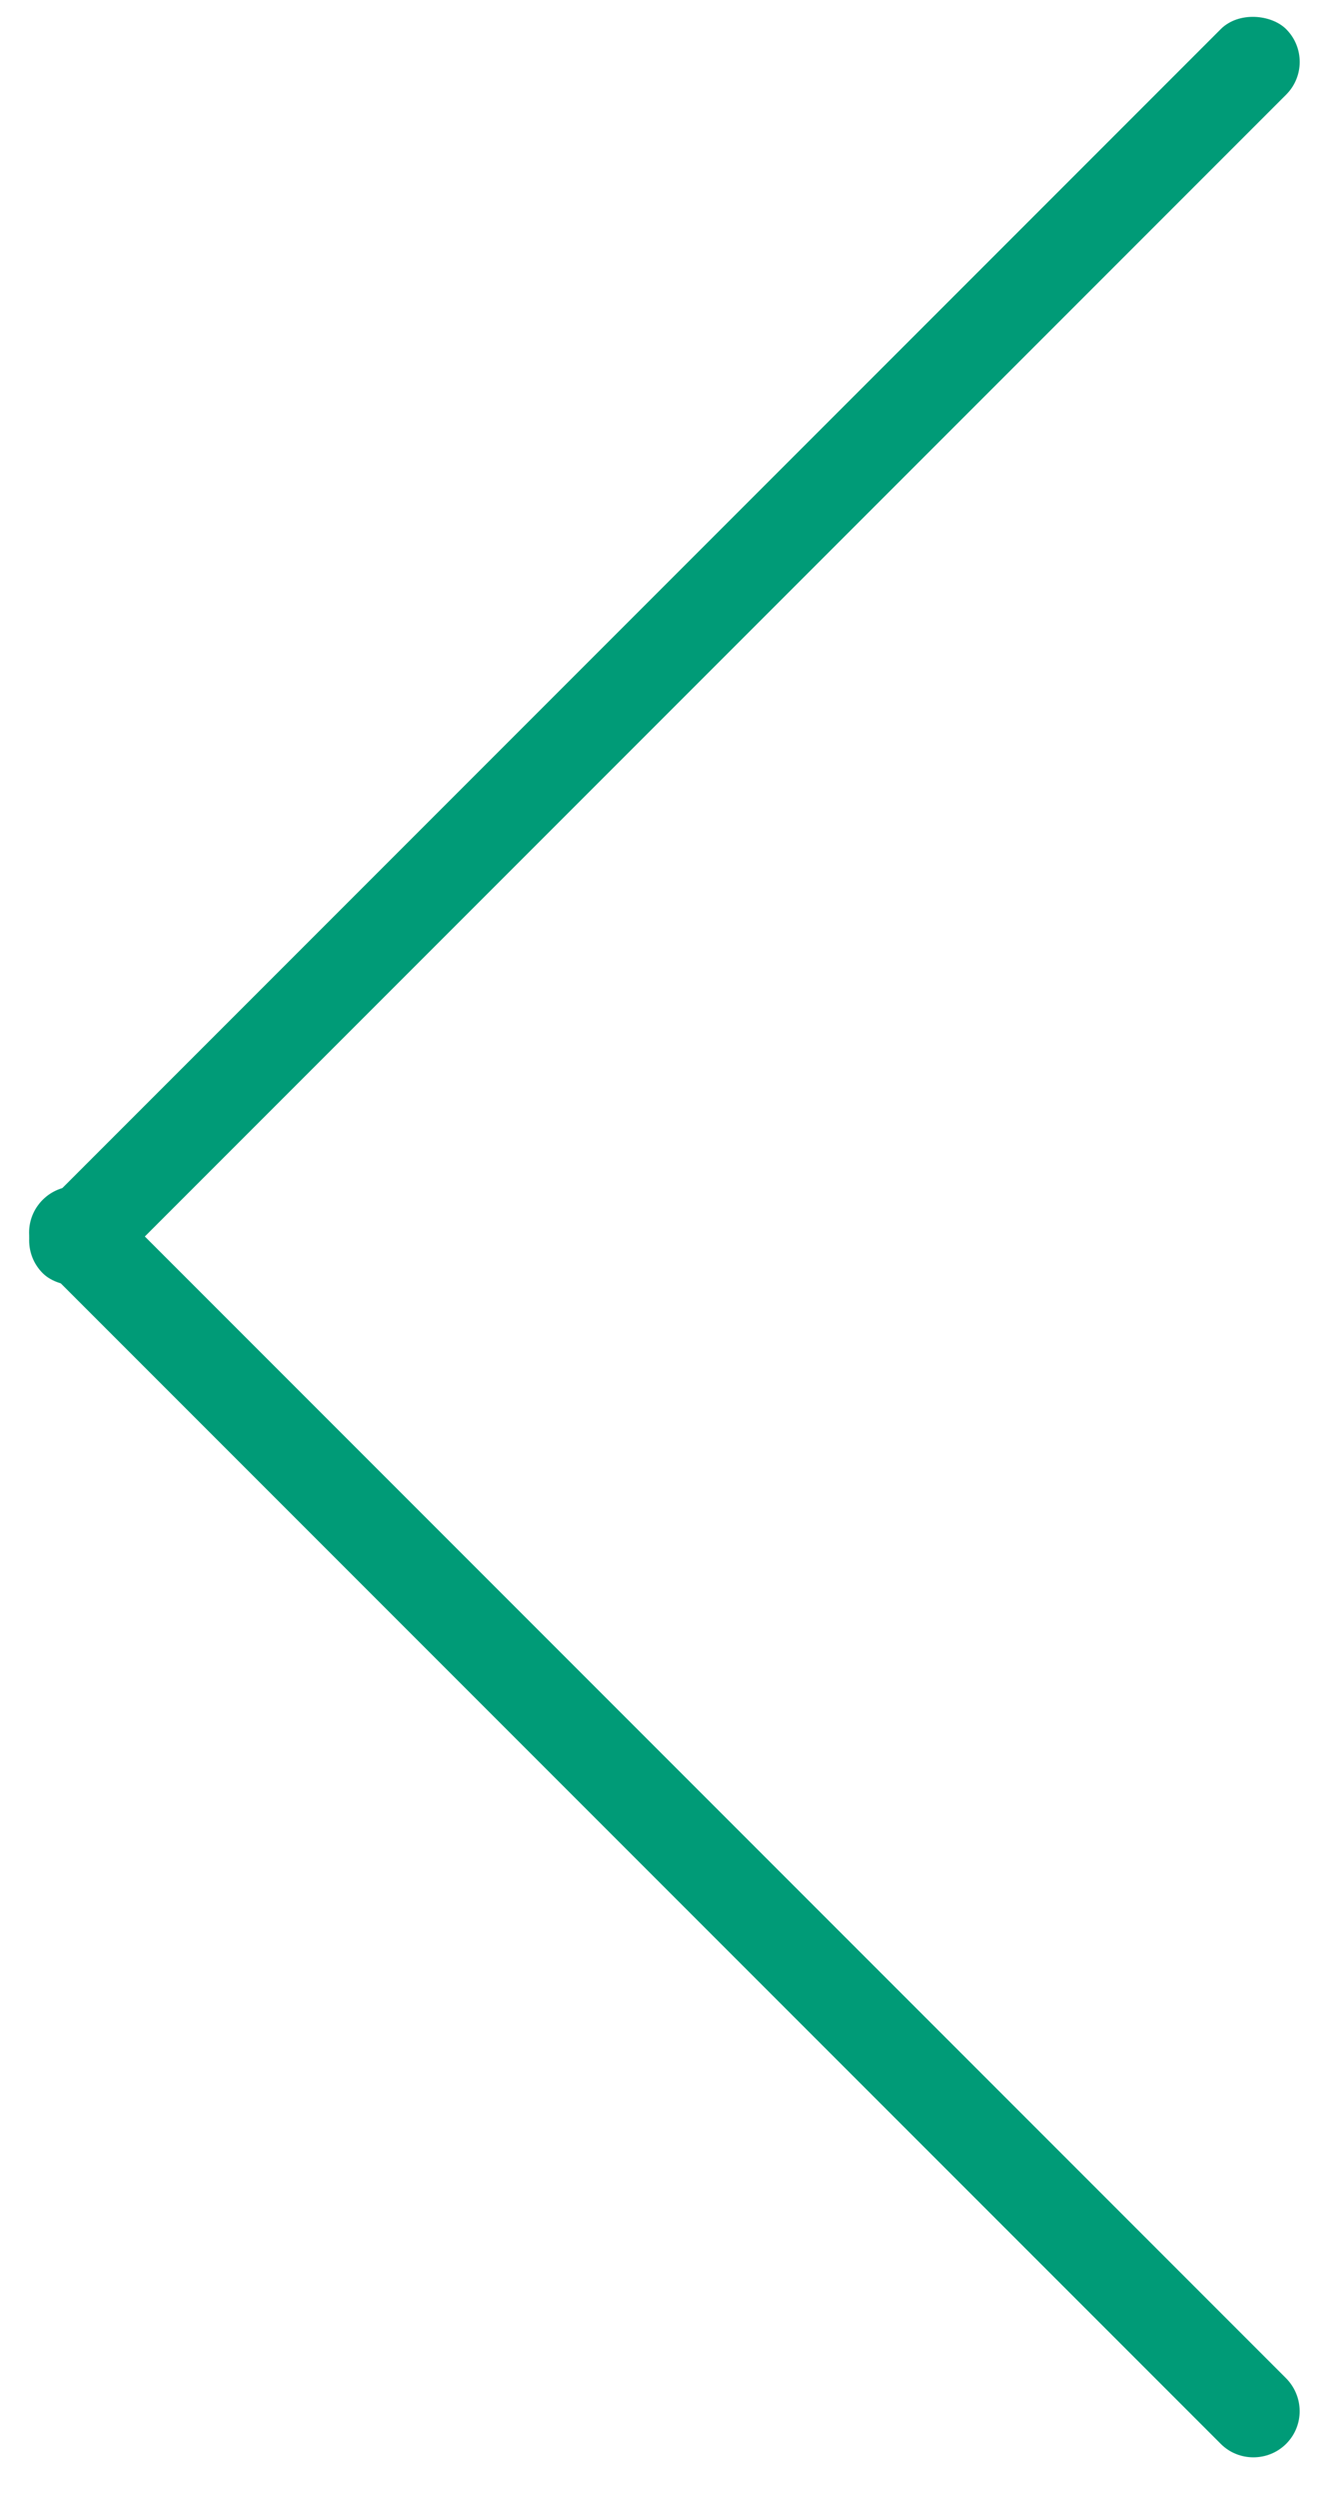 <?xml version="1.0" encoding="UTF-8" standalone="no"?>
<svg width="29px" height="54px" viewBox="0 0 29 54" version="1.1" xmlns="http://www.w3.org/2000/svg" xmlns:xlink="http://www.w3.org/1999/xlink" xmlns:sketch="http://www.bohemiancoding.com/sketch/ns">
    <!-- Generator: Sketch 3.3 (11970) - http://www.bohemiancoding.com/sketch -->
    <title>Rectangle 1 + Rectangle 1 Copy 3</title>
    <desc>Created with Sketch.</desc>
    <defs></defs>
    <g id="Page-1" stroke="none" stroke-width="1" fill="none" fill-rule="evenodd" sketch:type="MSPage">
        <g id="Rectangle-1-+-Rectangle-1-Copy-3" sketch:type="MSLayerGroup" transform="translate(27.086, 26.5) rotate(-45) translate(-27.086, -26.5) translate(7.586, 7)" fill="#009B77">
            <rect id="Rectangle-1" sketch:type="MSShapeGroup" x="0.293" y="0.707" width="38" height="2" rx="1"></rect>
            <path d="M-17.586,19.586 C-17.586,19.034 -17.133,18.586 -16.591,18.586 L10.778,18.586 C11.334,18.586 12.226,18.586 12.781,18.586 L19.415,18.586 C19.967,18.586 20.414,19.03 20.414,19.586 L20.414,19.586 C20.414,20.138 19.966,20.586 19.422,20.586 L10.146,20.586 C9.598,20.586 8.702,20.586 8.153,20.586 L-16.576,20.586 C-17.134,20.586 -17.586,20.142 -17.586,19.586 L-17.586,19.586 Z" id="Rectangle-1-Copy" sketch:type="MSShapeGroup" transform="translate(1.414, 19.586) rotate(-90) translate(-1.414, -19.586) "></path>
        </g>
    </g>
</svg>